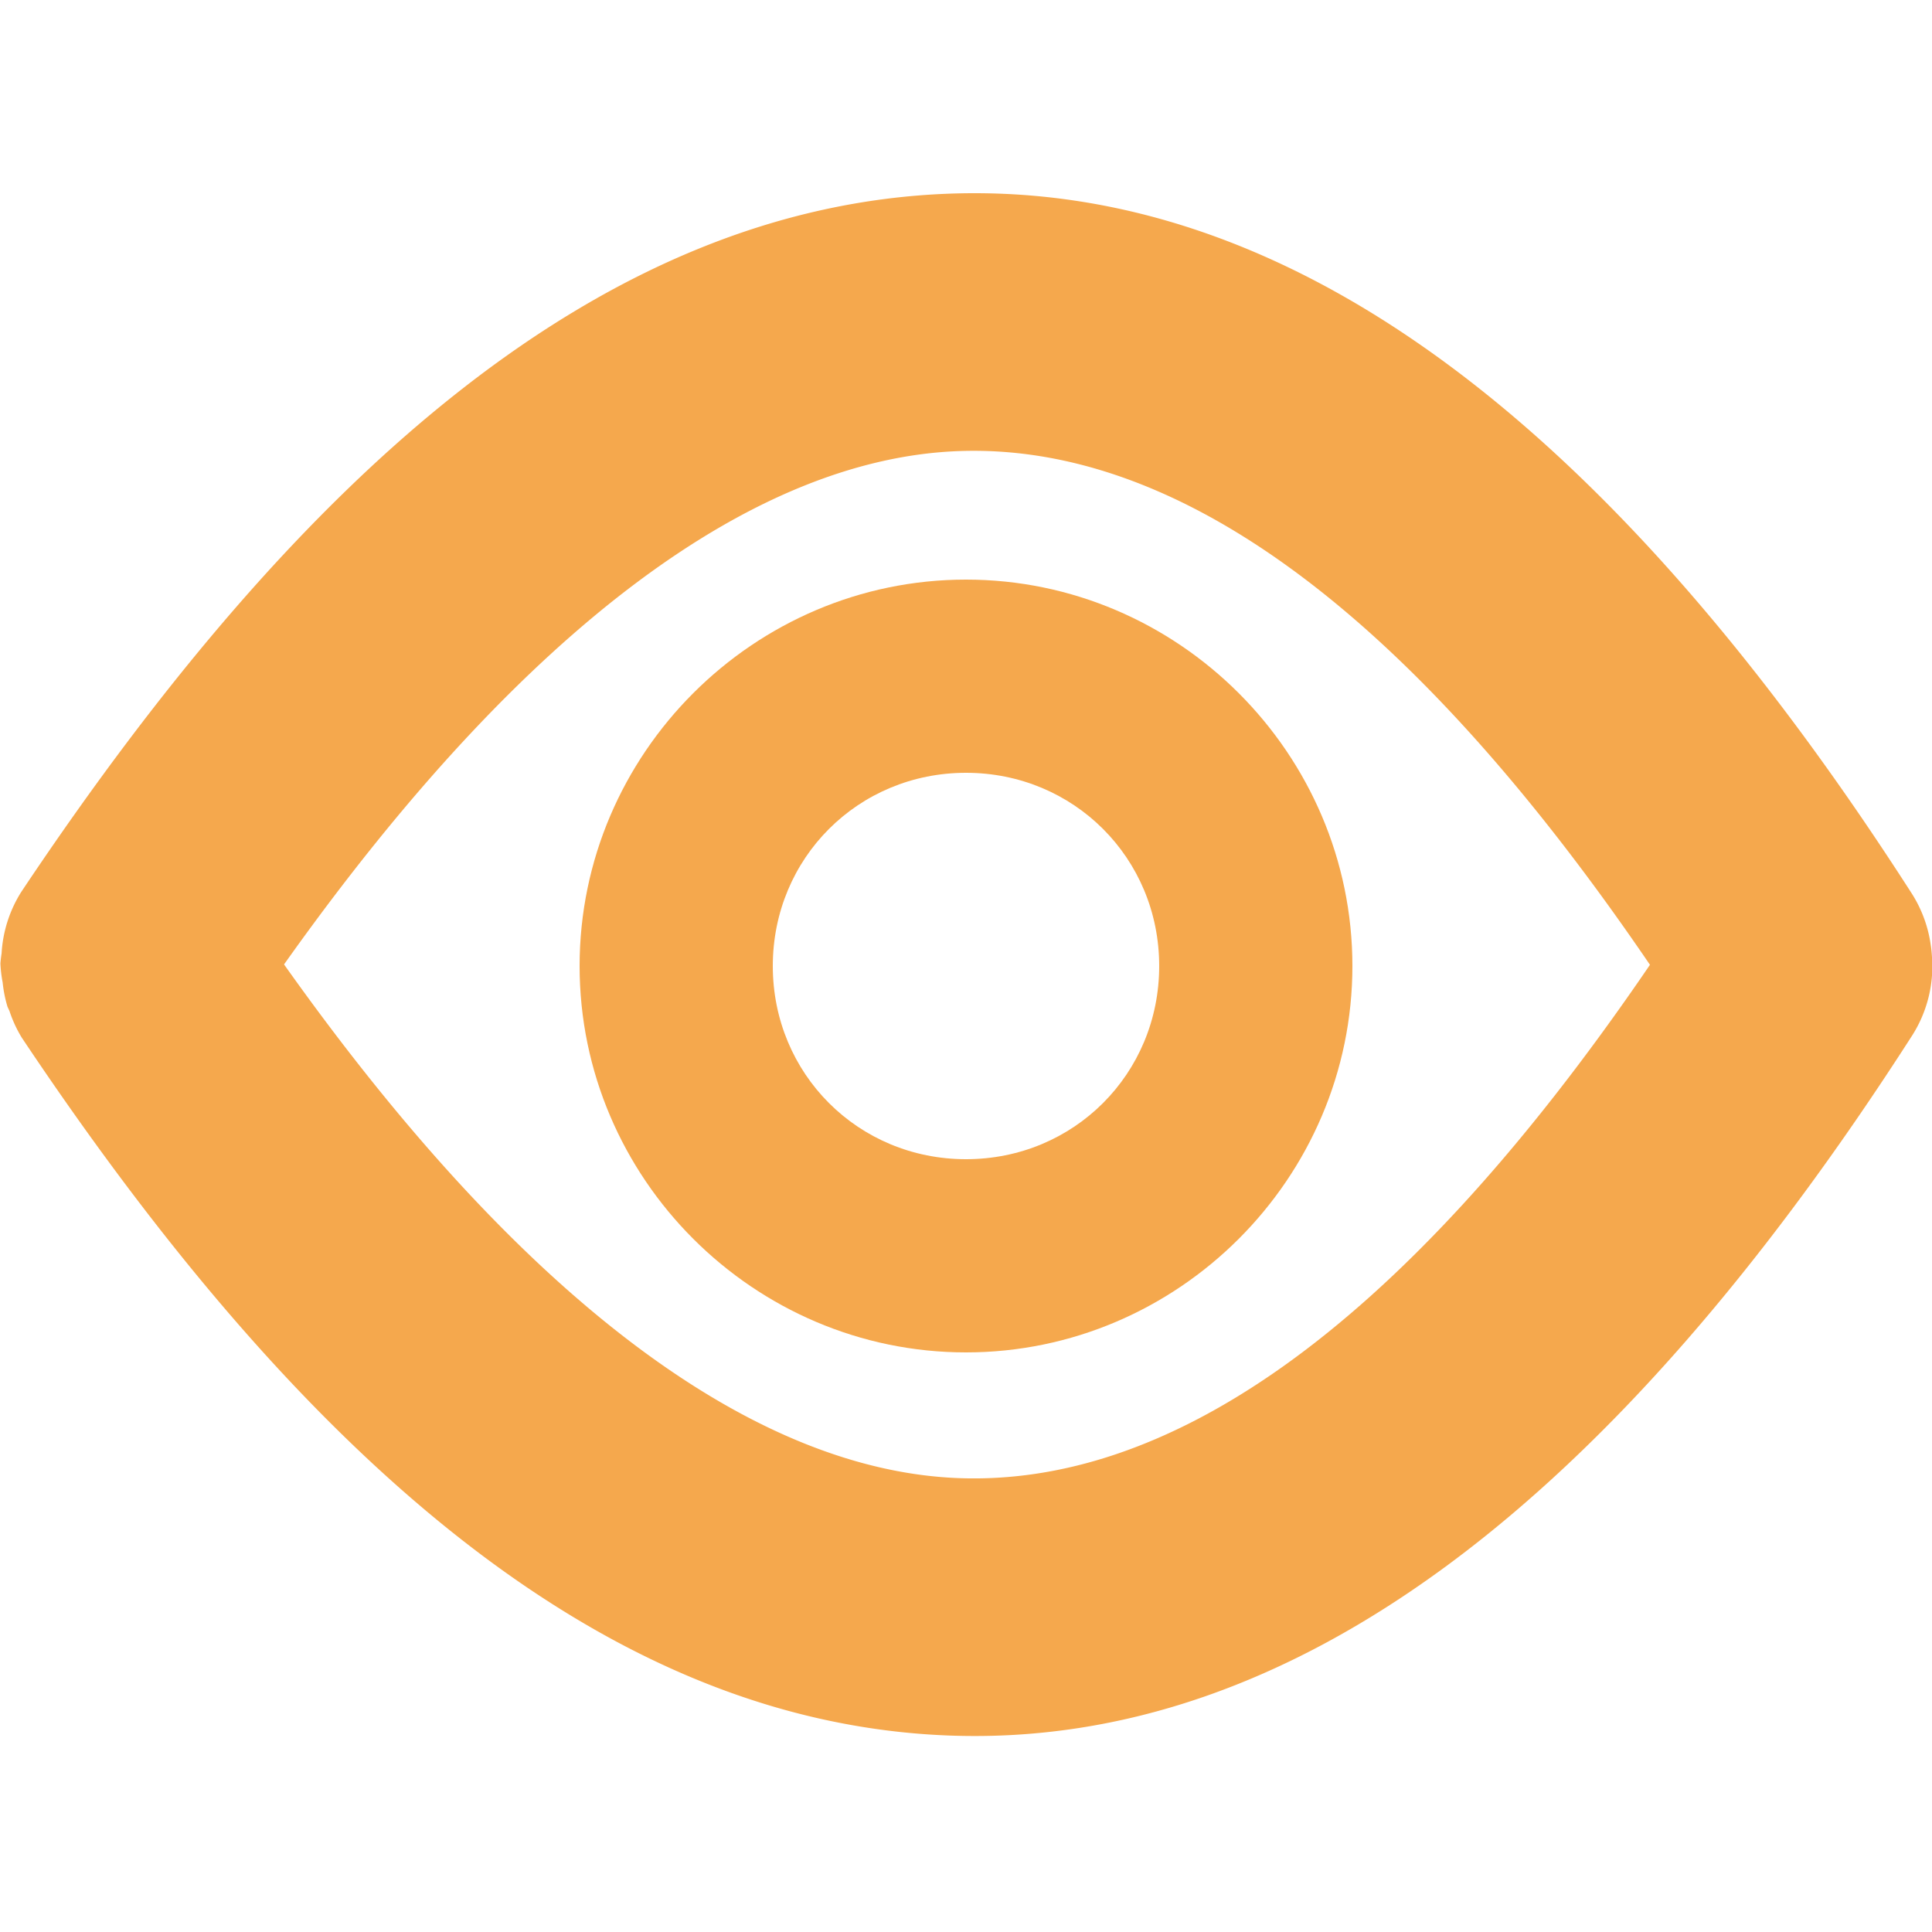 <!DOCTYPE svg PUBLIC "-//W3C//DTD SVG 1.1//EN" "http://www.w3.org/Graphics/SVG/1.1/DTD/svg11.dtd">
<!-- Uploaded to: SVG Repo, www.svgrepo.com, Transformed by: SVG Repo Mixer Tools -->
<svg viewBox="0 0 600 600" version="1.1" id="svg9724" sodipodi:docname="hide.svg" inkscape:version="1.2.2 (1:1.2.2+202212051550+b0a8486541)" width="800px" height="800px" xmlns:inkscape="http://www.inkscape.org/namespaces/inkscape" xmlns:sodipodi="http://sodipodi.sourceforge.net/DTD/sodipodi-0.dtd" xmlns="http://www.w3.org/2000/svg" xmlns:svg="http://www.w3.org/2000/svg" fill="#000000">
<g id="SVGRepo_bgCarrier" stroke-width="0"/>
<g id="SVGRepo_tracerCarrier" stroke-linecap="round" stroke-linejoin="round"/>
<g id="SVGRepo_iconCarrier"> <defs id="defs9728"/> <sodipodi:namedview id="namedview9726" pagecolor="#ffffff" bordercolor="#666666" borderopacity="1.0" inkscape:showpageshadow="2" inkscape:pageopacity="0.0" inkscape:pagecheckerboard="0" inkscape:deskcolor="#d1d1d1" showgrid="true" inkscape:zoom="0.84118632" inkscape:cx="282.33935" inkscape:cy="250.24183" inkscape:window-width="1920" inkscape:window-height="1009" inkscape:window-x="0" inkscape:window-y="1080" inkscape:window-maximized="1" inkscape:current-layer="svg9724" showguides="true"> <inkscape:grid type="xygrid" id="grid9972" originx="0" originy="0"/> <sodipodi:guide position="300,360" orientation="1,0" id="guide1208" inkscape:locked="false"/> <sodipodi:guide position="30,300" orientation="0,-1" id="guide345" inkscape:locked="false"/> </sodipodi:namedview> <path id="path401" style="color:#f5a84d;fill:#f5a84d;stroke-linecap:round;-inkscape-stroke:none" d="M 304.973 60.012 C 301.643 59.975 298.306 60.018 294.961 60.139 C 187.931 64.004 94.224 145.76 6.65 276.922 A 40 40 0 0 0 0.492 296.113 A 40 40 0 0 0 0.127 299.211 A 40 40 0 0 0 0.822 305.1 A 40 40 0 0 0 2.322 312.629 A 40 40 0 0 0 2.926 313.939 A 40 40 0 0 0 6.734 322.211 C 94.308 453.372 188.013 535.13 295.043 538.996 C 402.073 542.862 501.151 465.955 593.824 321.611 A 40 40 0 0 0 599.959 296.713 A 40 40 0 0 0 599.732 294.32 A 40 40 0 0 0 599.609 293.486 A 40 40 0 0 0 593.742 277.523 C 503.965 137.691 408.178 61.145 304.973 60.012 z M 297.848 140.086 C 360.459 137.825 432.327 182.038 512.408 299.629 C 432.36 417.13 360.519 461.309 297.93 459.049 C 235.761 456.803 163.965 406.291 88.213 299.508 C 163.935 192.804 235.701 142.331 297.848 140.086 z "/> <path style="color:#f5a84d;fill:#f5a84d;stroke-linecap:round;stroke-linejoin:round;-inkscape-stroke:none;paint-order:stroke fill markers" d="m 300,180 c -65.919,0 -120,54.081 -120,120 0,65.919 54.081,120 120,120 65.919,0 120,-54.081 120,-120 0,-65.919 -54.081,-120 -120,-120 z m 0,60 c 33.492,0 60,26.508 60,60 0,33.492 -26.508,60 -60,60 -33.492,0 -60,-26.508 -60,-60 0,-33.492 26.508,-60 60,-60 z" id="path1081"/> </g>
</svg>